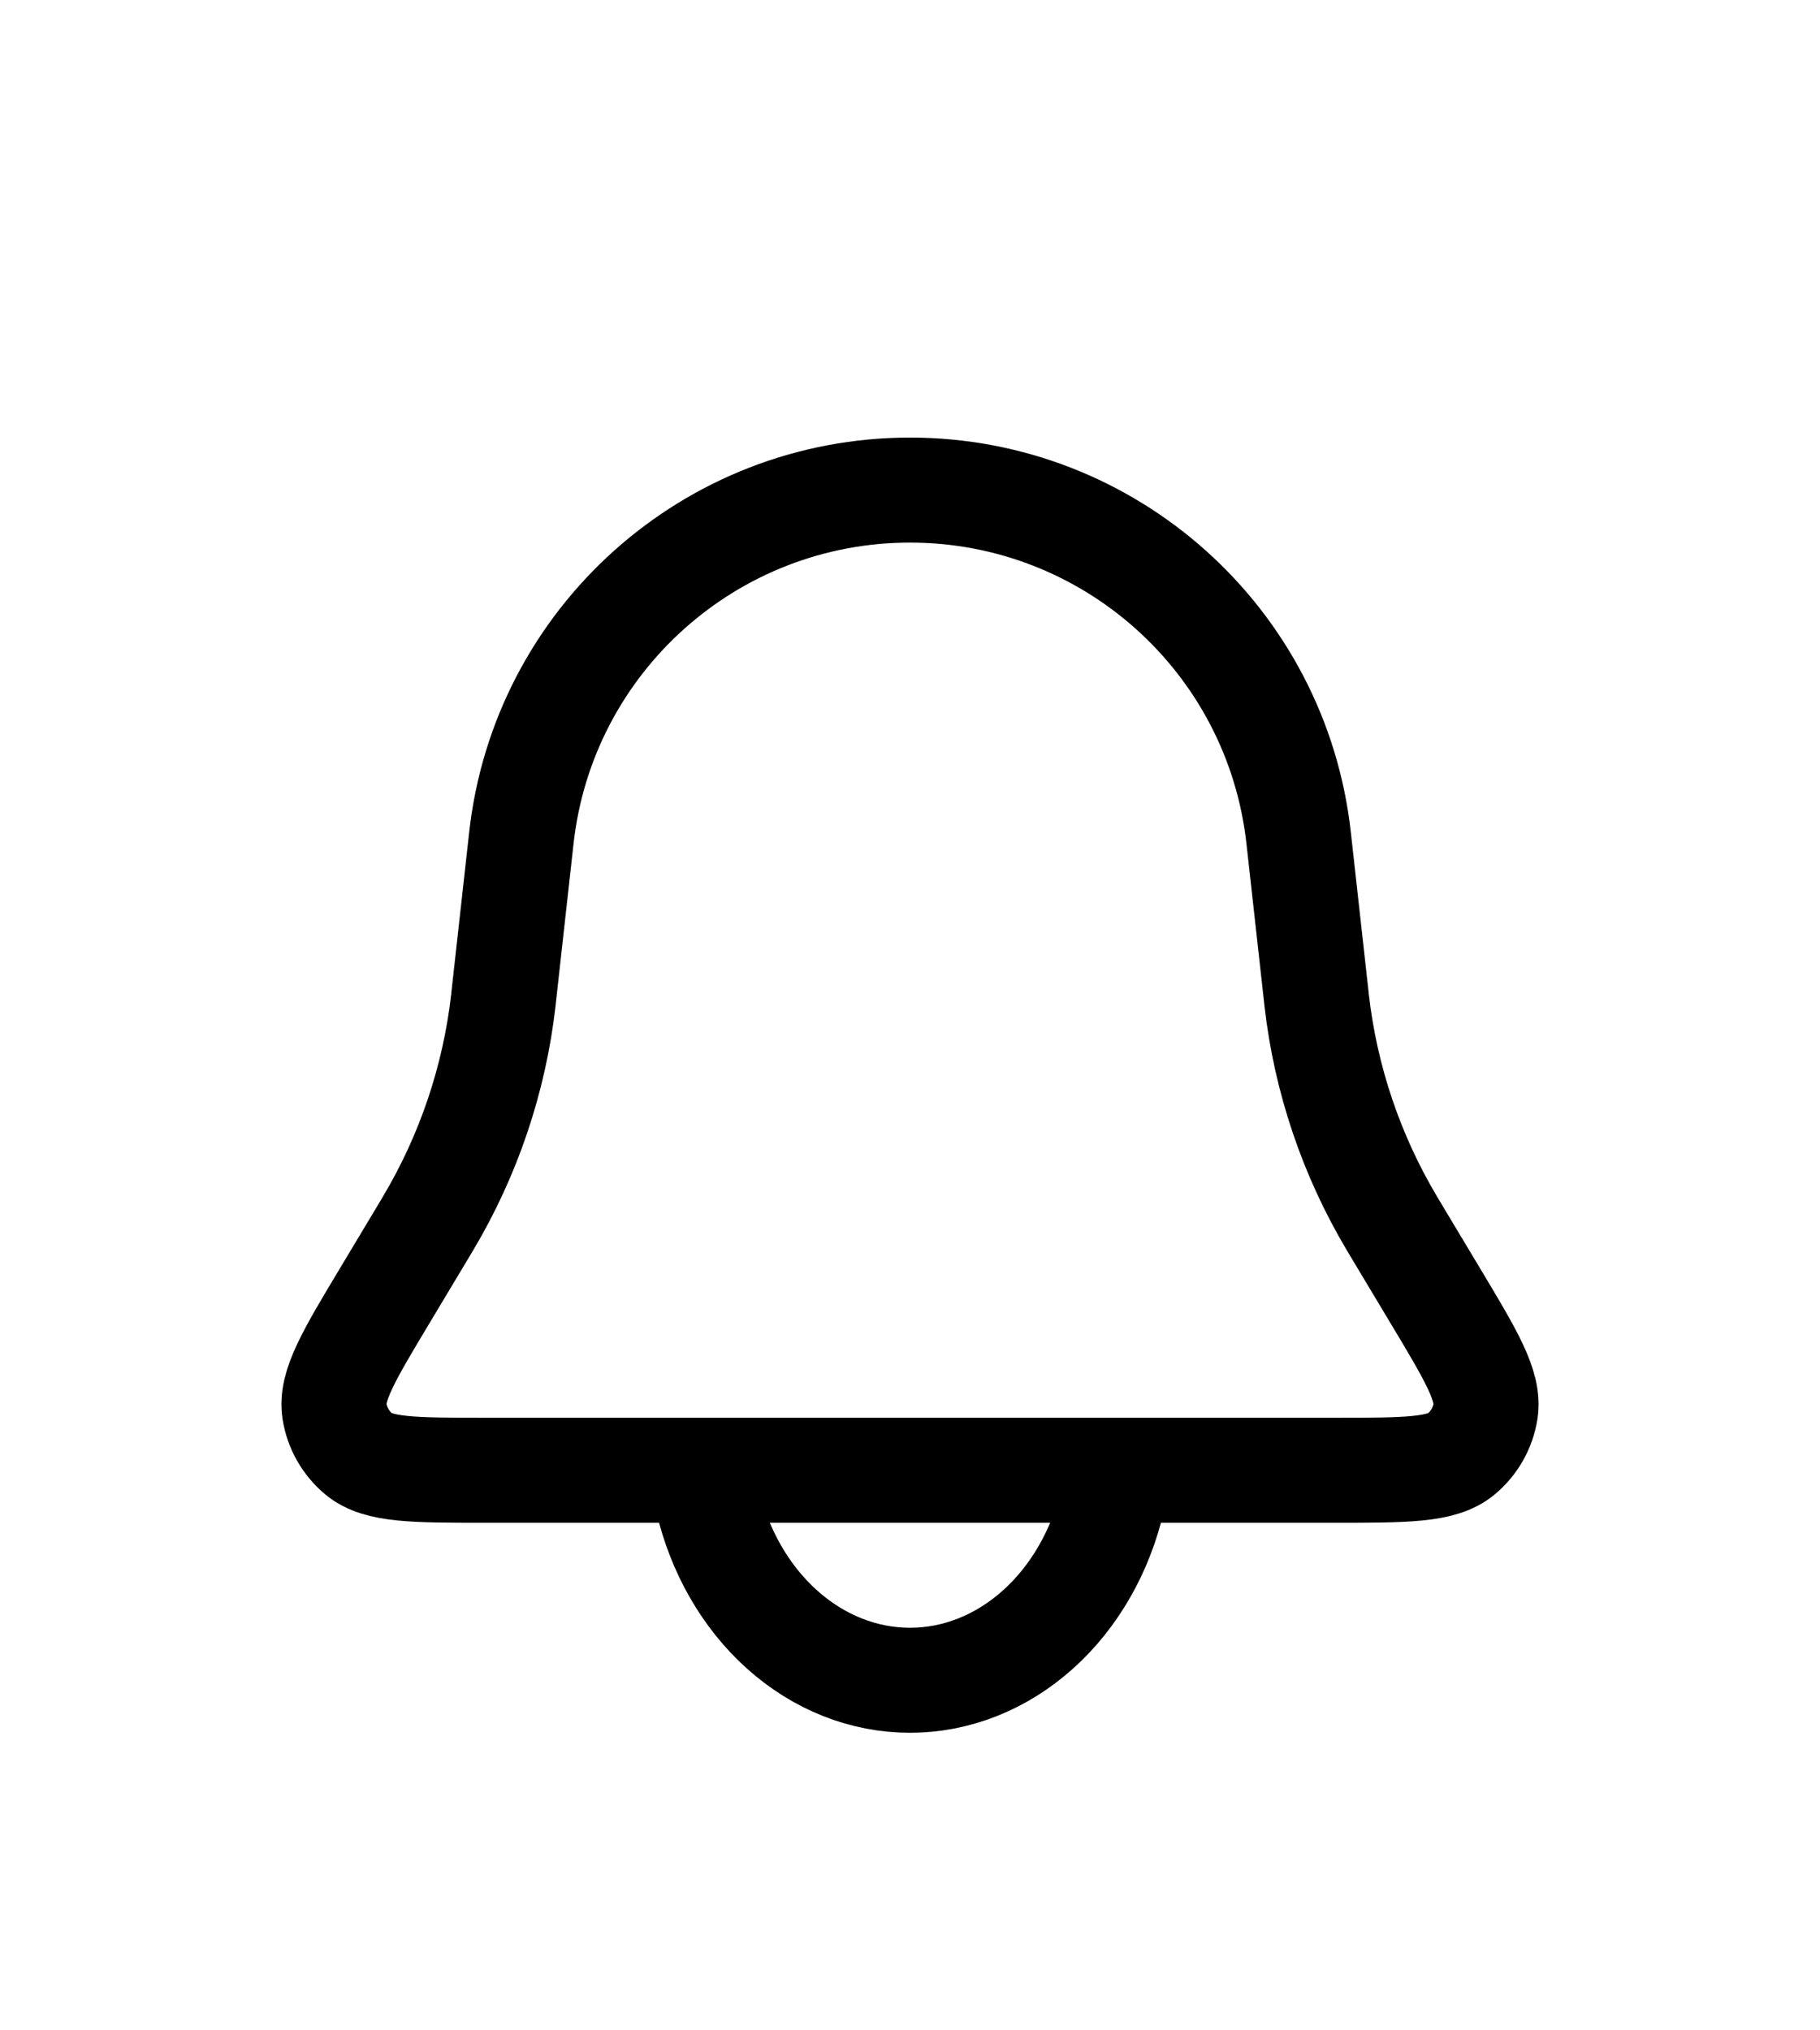 <svg width="26" height="29" viewBox="0 0 26 29" fill="none" xmlns="http://www.w3.org/2000/svg">
<g filter="url(#filter0_d_2844_5402)">
<path d="M7.448 7.969C7.762 5.14 10.153 3 13 3V3C15.847 3 18.238 5.14 18.552 7.969L18.804 10.236C18.807 10.264 18.809 10.279 18.81 10.293C18.939 11.417 19.305 12.501 19.884 13.473C19.891 13.485 19.898 13.497 19.913 13.522L20.491 14.486C21.016 15.36 21.278 15.797 21.222 16.156C21.184 16.395 21.061 16.612 20.876 16.767C20.597 17 20.087 17 19.068 17H6.932C5.913 17 5.403 17 5.124 16.767C4.939 16.612 4.816 16.395 4.778 16.156C4.722 15.797 4.984 15.36 5.509 14.486L6.087 13.522C6.102 13.497 6.109 13.485 6.116 13.473C6.695 12.501 7.061 11.417 7.19 10.293C7.191 10.279 7.193 10.264 7.196 10.236L7.448 7.969Z" stroke="black" stroke-width="1.5"/>
<path d="M10.102 17.406C10.273 18.15 10.65 18.808 11.174 19.277C11.698 19.746 12.34 20 13 20C13.66 20 14.302 19.746 14.826 19.277C15.35 18.808 15.727 18.15 15.898 17.406" stroke="black" stroke-width="1.5" stroke-linecap="round"/>
</g>
<defs>
<filter id="filter0_d_2844_5402" x="-3" y="0" width="32" height="32" filterUnits="userSpaceOnUse" color-interpolation-filters="sRGB">
<feFlood flood-opacity="0" result="BackgroundImageFix"/>
<feColorMatrix in="SourceAlpha" type="matrix" values="0 0 0 0 0 0 0 0 0 0 0 0 0 0 0 0 0 0 127 0" result="hardAlpha"/>
<feOffset dy="4"/>
<feGaussianBlur stdDeviation="2"/>
<feComposite in2="hardAlpha" operator="out"/>
<feColorMatrix type="matrix" values="0 0 0 0 0 0 0 0 0 0 0 0 0 0 0 0 0 0 0.25 0"/>
<feBlend mode="normal" in2="BackgroundImageFix" result="effect1_dropShadow_2844_5402"/>
<feBlend mode="normal" in="SourceGraphic" in2="effect1_dropShadow_2844_5402" result="shape"/>
</filter>
</defs>
</svg>
